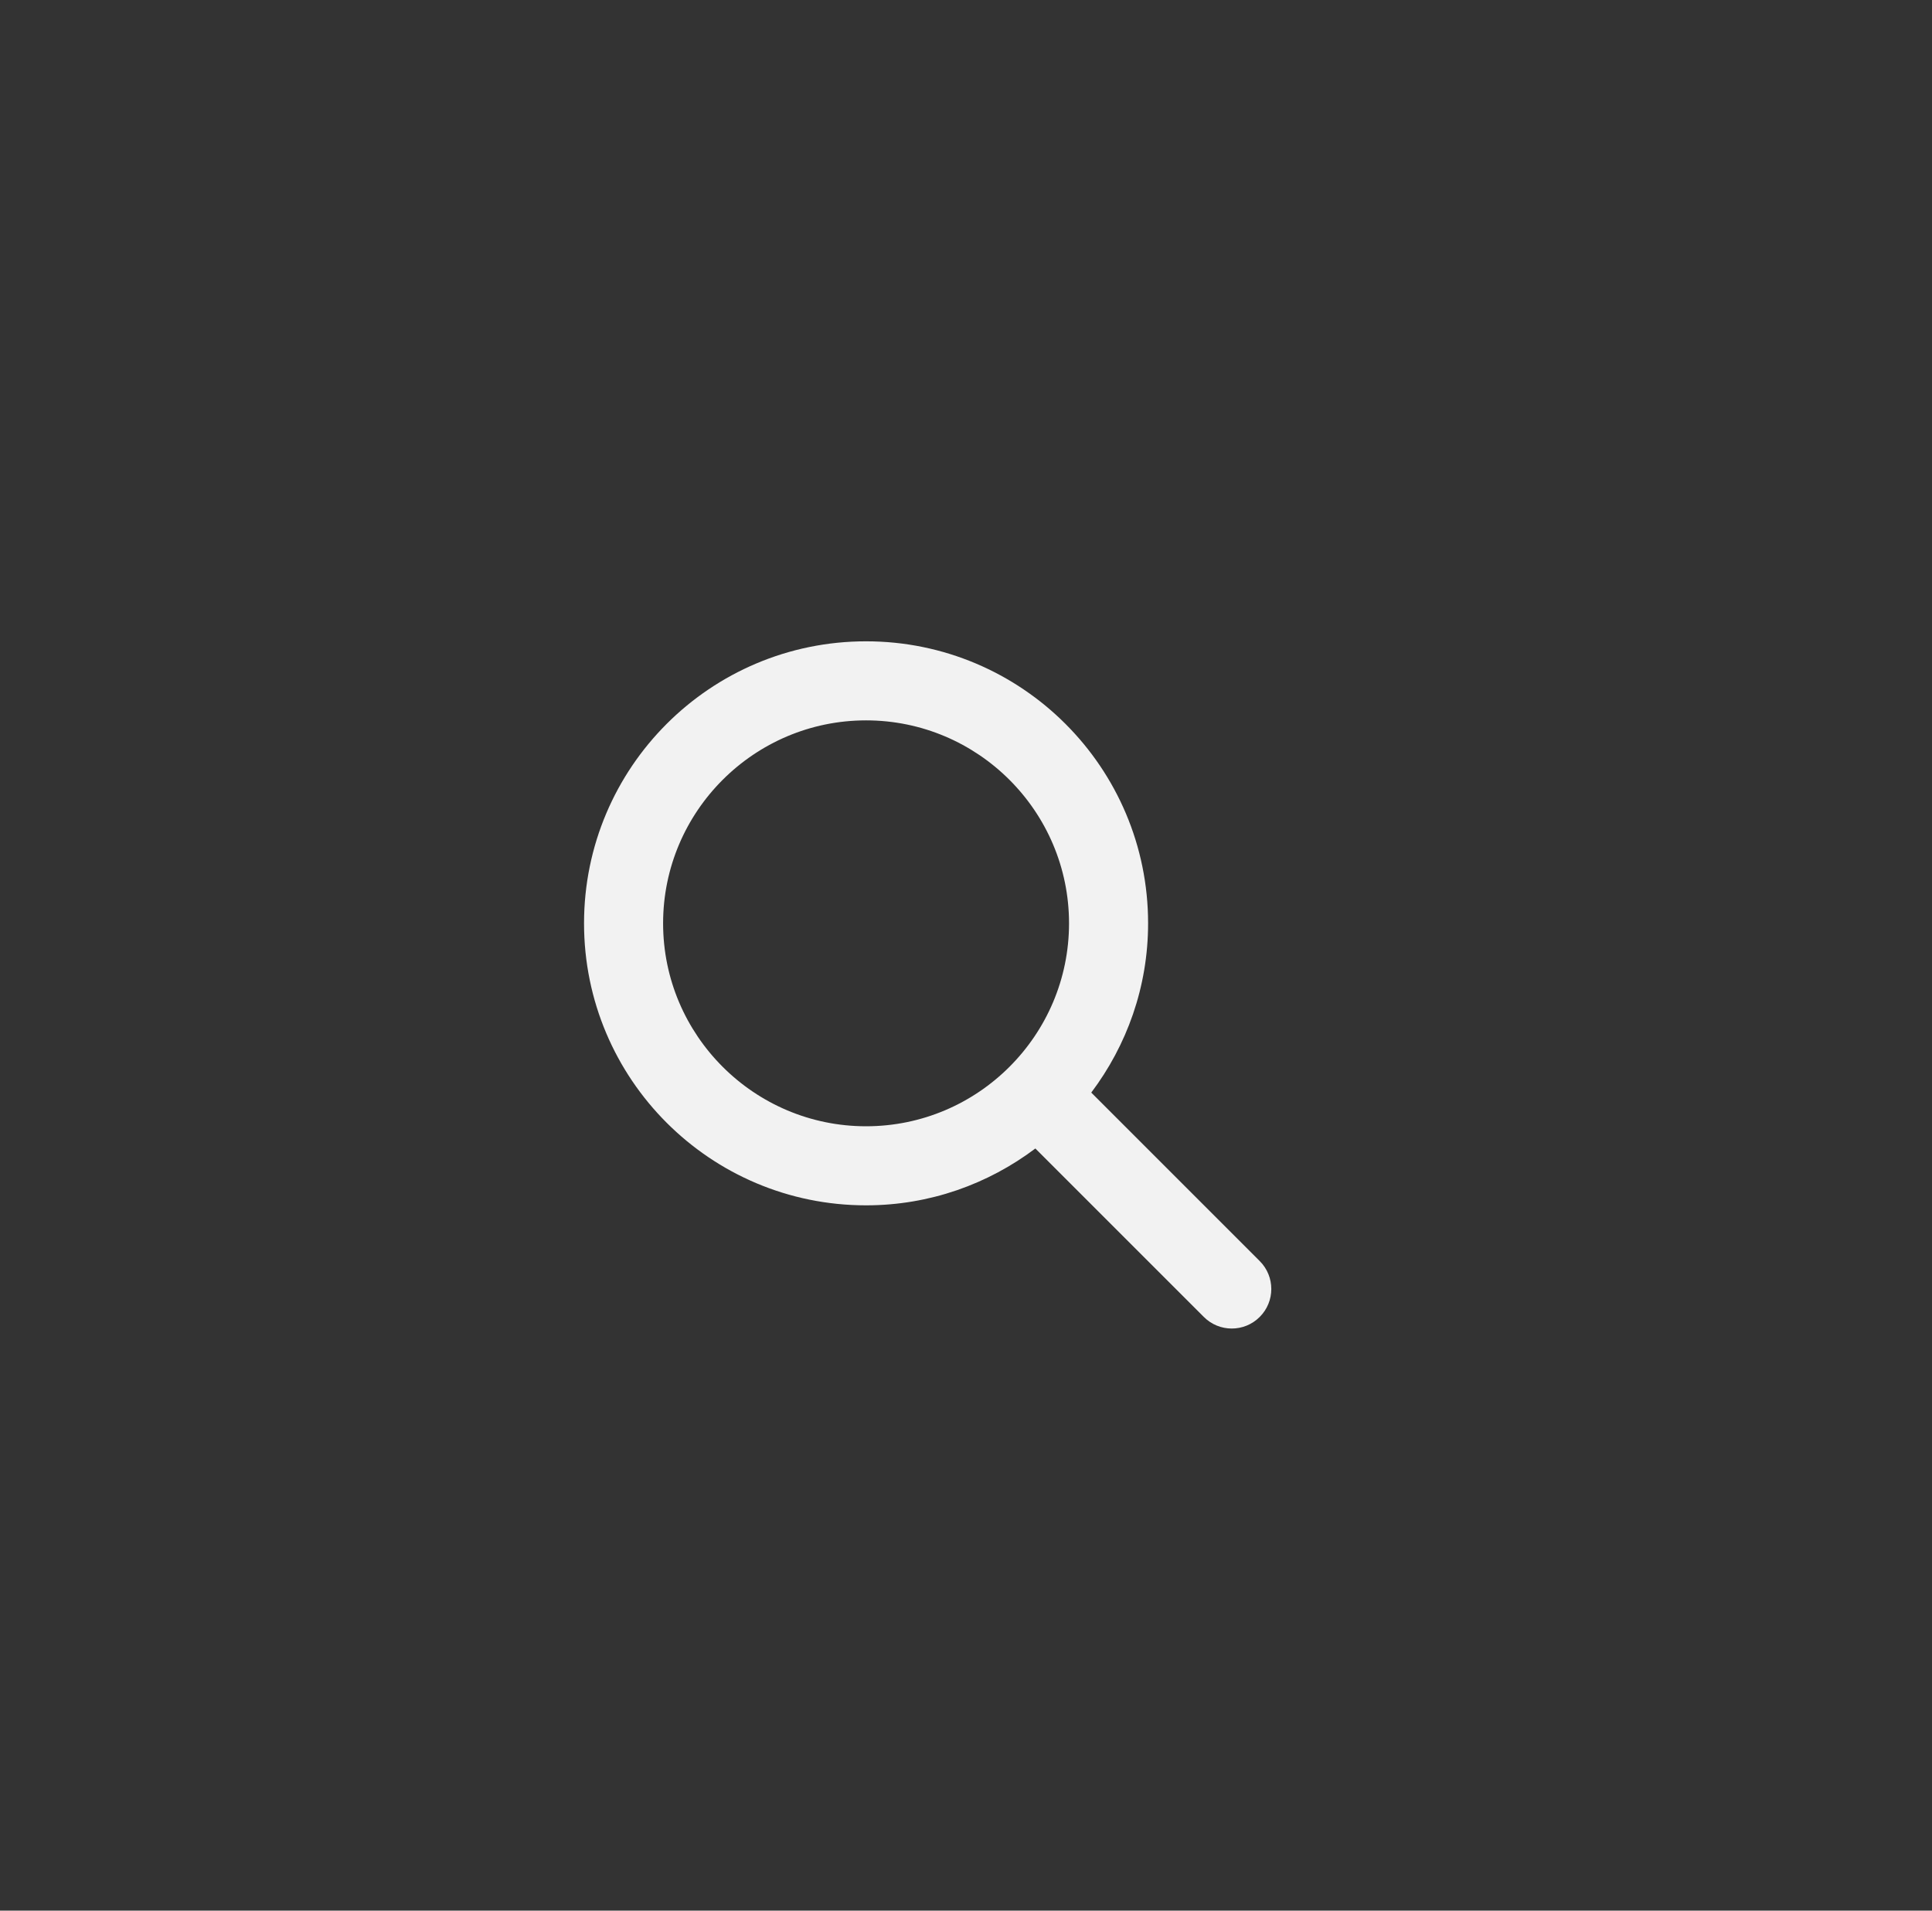 <?xml version="1.0" encoding="utf-8"?>
<!-- Generator: Adobe Illustrator 14.0.0, SVG Export Plug-In . SVG Version: 6.00 Build 43363)  -->
<!DOCTYPE svg PUBLIC "-//W3C//DTD SVG 1.1//EN" "http://www.w3.org/Graphics/SVG/1.1/DTD/svg11.dtd">
<svg version="1.1" id="Layer_1" xmlns="http://www.w3.org/2000/svg" xmlns:xlink="http://www.w3.org/1999/xlink" x="0px" y="0px"
	 width="91px" height="90px" viewBox="0 0 91 90" enable-background="new 0 0 91 90" xml:space="preserve">
<rect x="0" y="0" width="91" height="90" fill="#333333" stroke="none"/>
<path fill="#F2F2F2" d="M59.334,59.401L51.4,51.466c1.673-2.222,2.677-4.977,2.677-7.973c0-7.336-5.948-13.284-13.284-13.284
	c-7.337,0-13.284,5.948-13.284,13.284s5.947,13.284,13.284,13.284c2.996,0,5.752-1.004,7.974-2.678l7.935,7.935
	c0.363,0.364,0.84,0.546,1.316,0.546s0.953-0.182,1.316-0.546C60.062,61.307,60.062,60.129,59.334,59.401z M31.233,43.493
	c0-5.271,4.289-9.56,9.56-9.56c5.271,0,9.56,4.289,9.56,9.56s-4.288,9.56-9.56,9.56C35.522,53.053,31.233,48.764,31.233,43.493z"/>
</svg>
